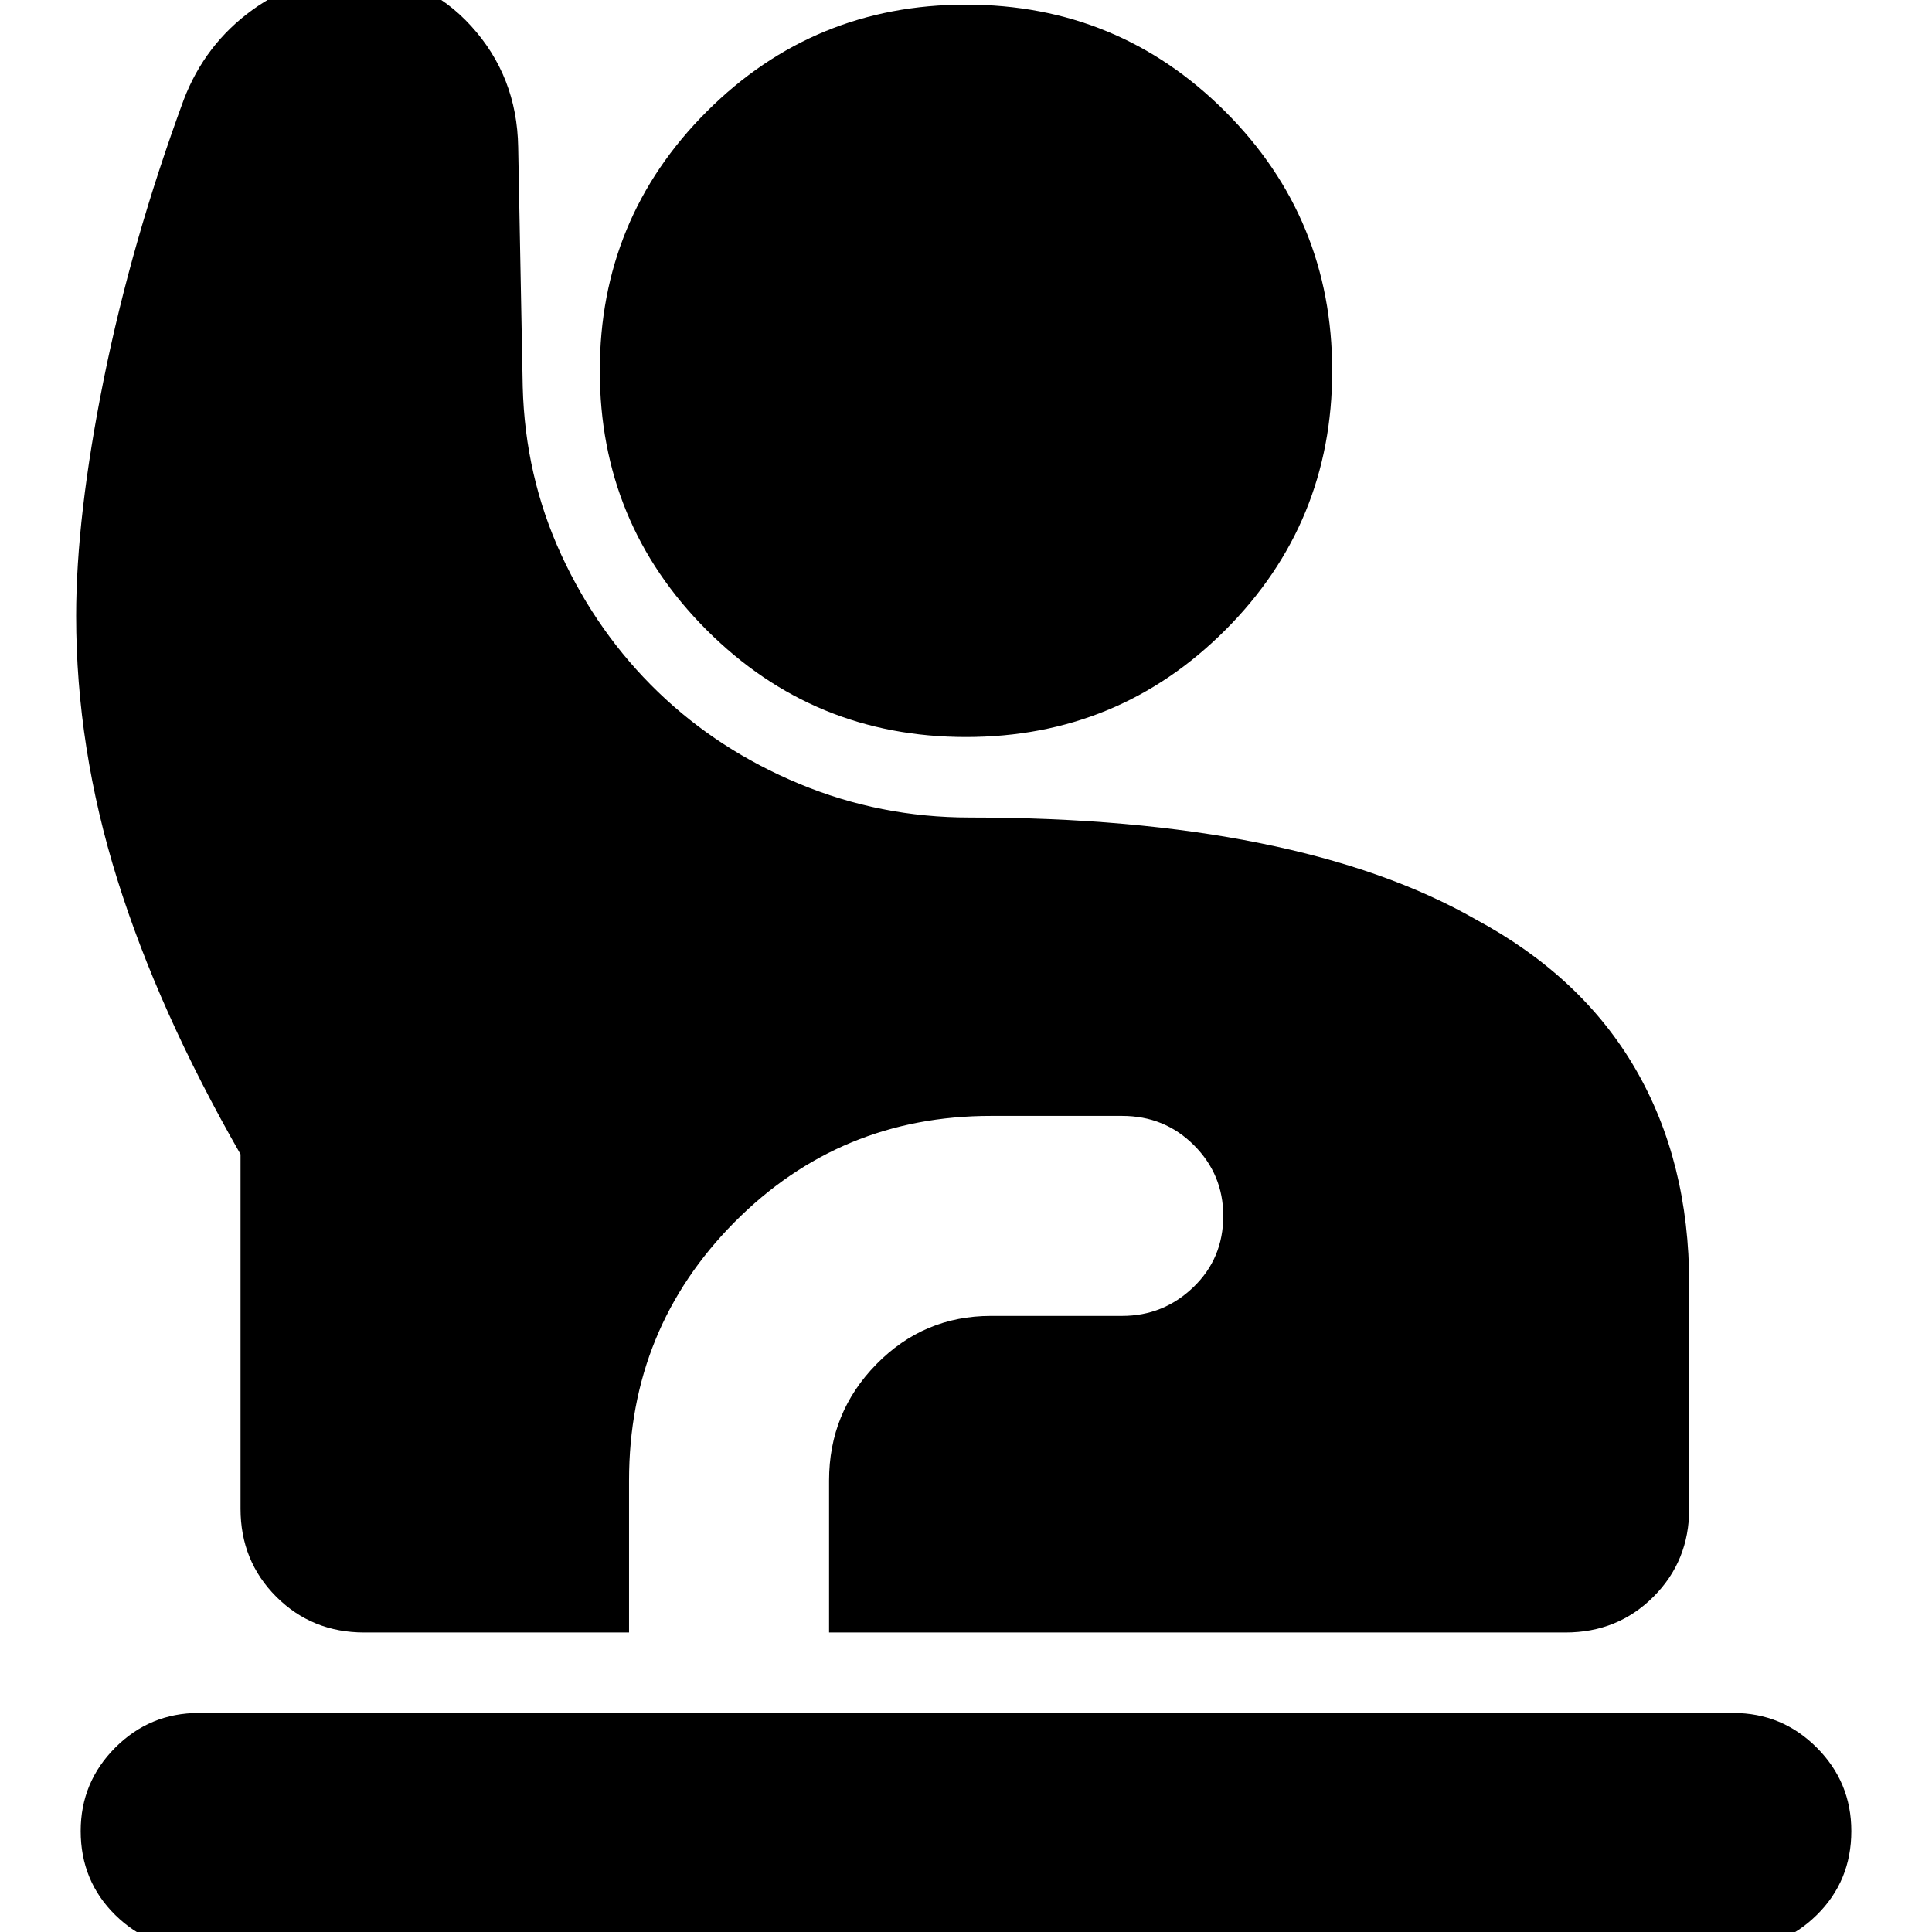 <svg xmlns="http://www.w3.org/2000/svg" height="24" viewBox="0 -960 960 960" width="24"><path d="M98.74 8.48q-24.26 0-41.46-16.91-17.19-16.92-17.19-41.74 0-24.26 17.19-41.46 17.2-17.2 41.46-17.2h762.52q24.26 0 41.46 17.2 17.19 17.2 17.19 41.46 0 24.82-17.19 41.74-17.2 16.91-41.46 16.91H98.74ZM181-148.83q-25.96 0-43.72-17.76-17.76-17.76-17.76-43.71v-176.14Q78.7-457.7 58.26-523.09q-20.43-65.39-20.43-130.87 0-49.3 13.71-117.5 13.72-68.19 39.72-138.89 10.57-27.69 34.2-44.76 23.63-17.07 52.76-17.07 33 0 55.84 25.07 22.85 25.07 23.42 60.2l2.26 119.08q1.13 44.44 19.19 83.59Q297-645.09 327-616.15q30 28.93 70.22 45.65 40.21 16.72 84.65 16.72 81.17 0 144.26 12.74 63.09 12.73 106.96 37.78 52.91 28.43 79.58 74.45 26.68 46.03 26.68 106.81v111.7q0 25.95-17.76 43.71t-43.72 17.76H411.96v-75.52q0-33.82 23.54-57.8 23.54-23.98 56.94-23.98h65.12q20.57 0 35.42-14.28 14.85-14.29 14.85-35.42 0-20.56-14.57-35.13-14.56-14.56-35.7-14.56h-65.12q-75.09 0-127.48 52.82-52.39 52.83-52.39 128.35v75.52H181Zm299-444.95q-75.7 0-128.83-53.13-53.13-53.13-53.13-128.83 0-75.7 53.13-128.83Q404.3-957.7 480-957.7q75.7 0 128.83 53.13 53.13 53.13 53.13 128.83 0 75.7-53.13 128.83Q555.7-593.78 480-593.78Z"/></svg>